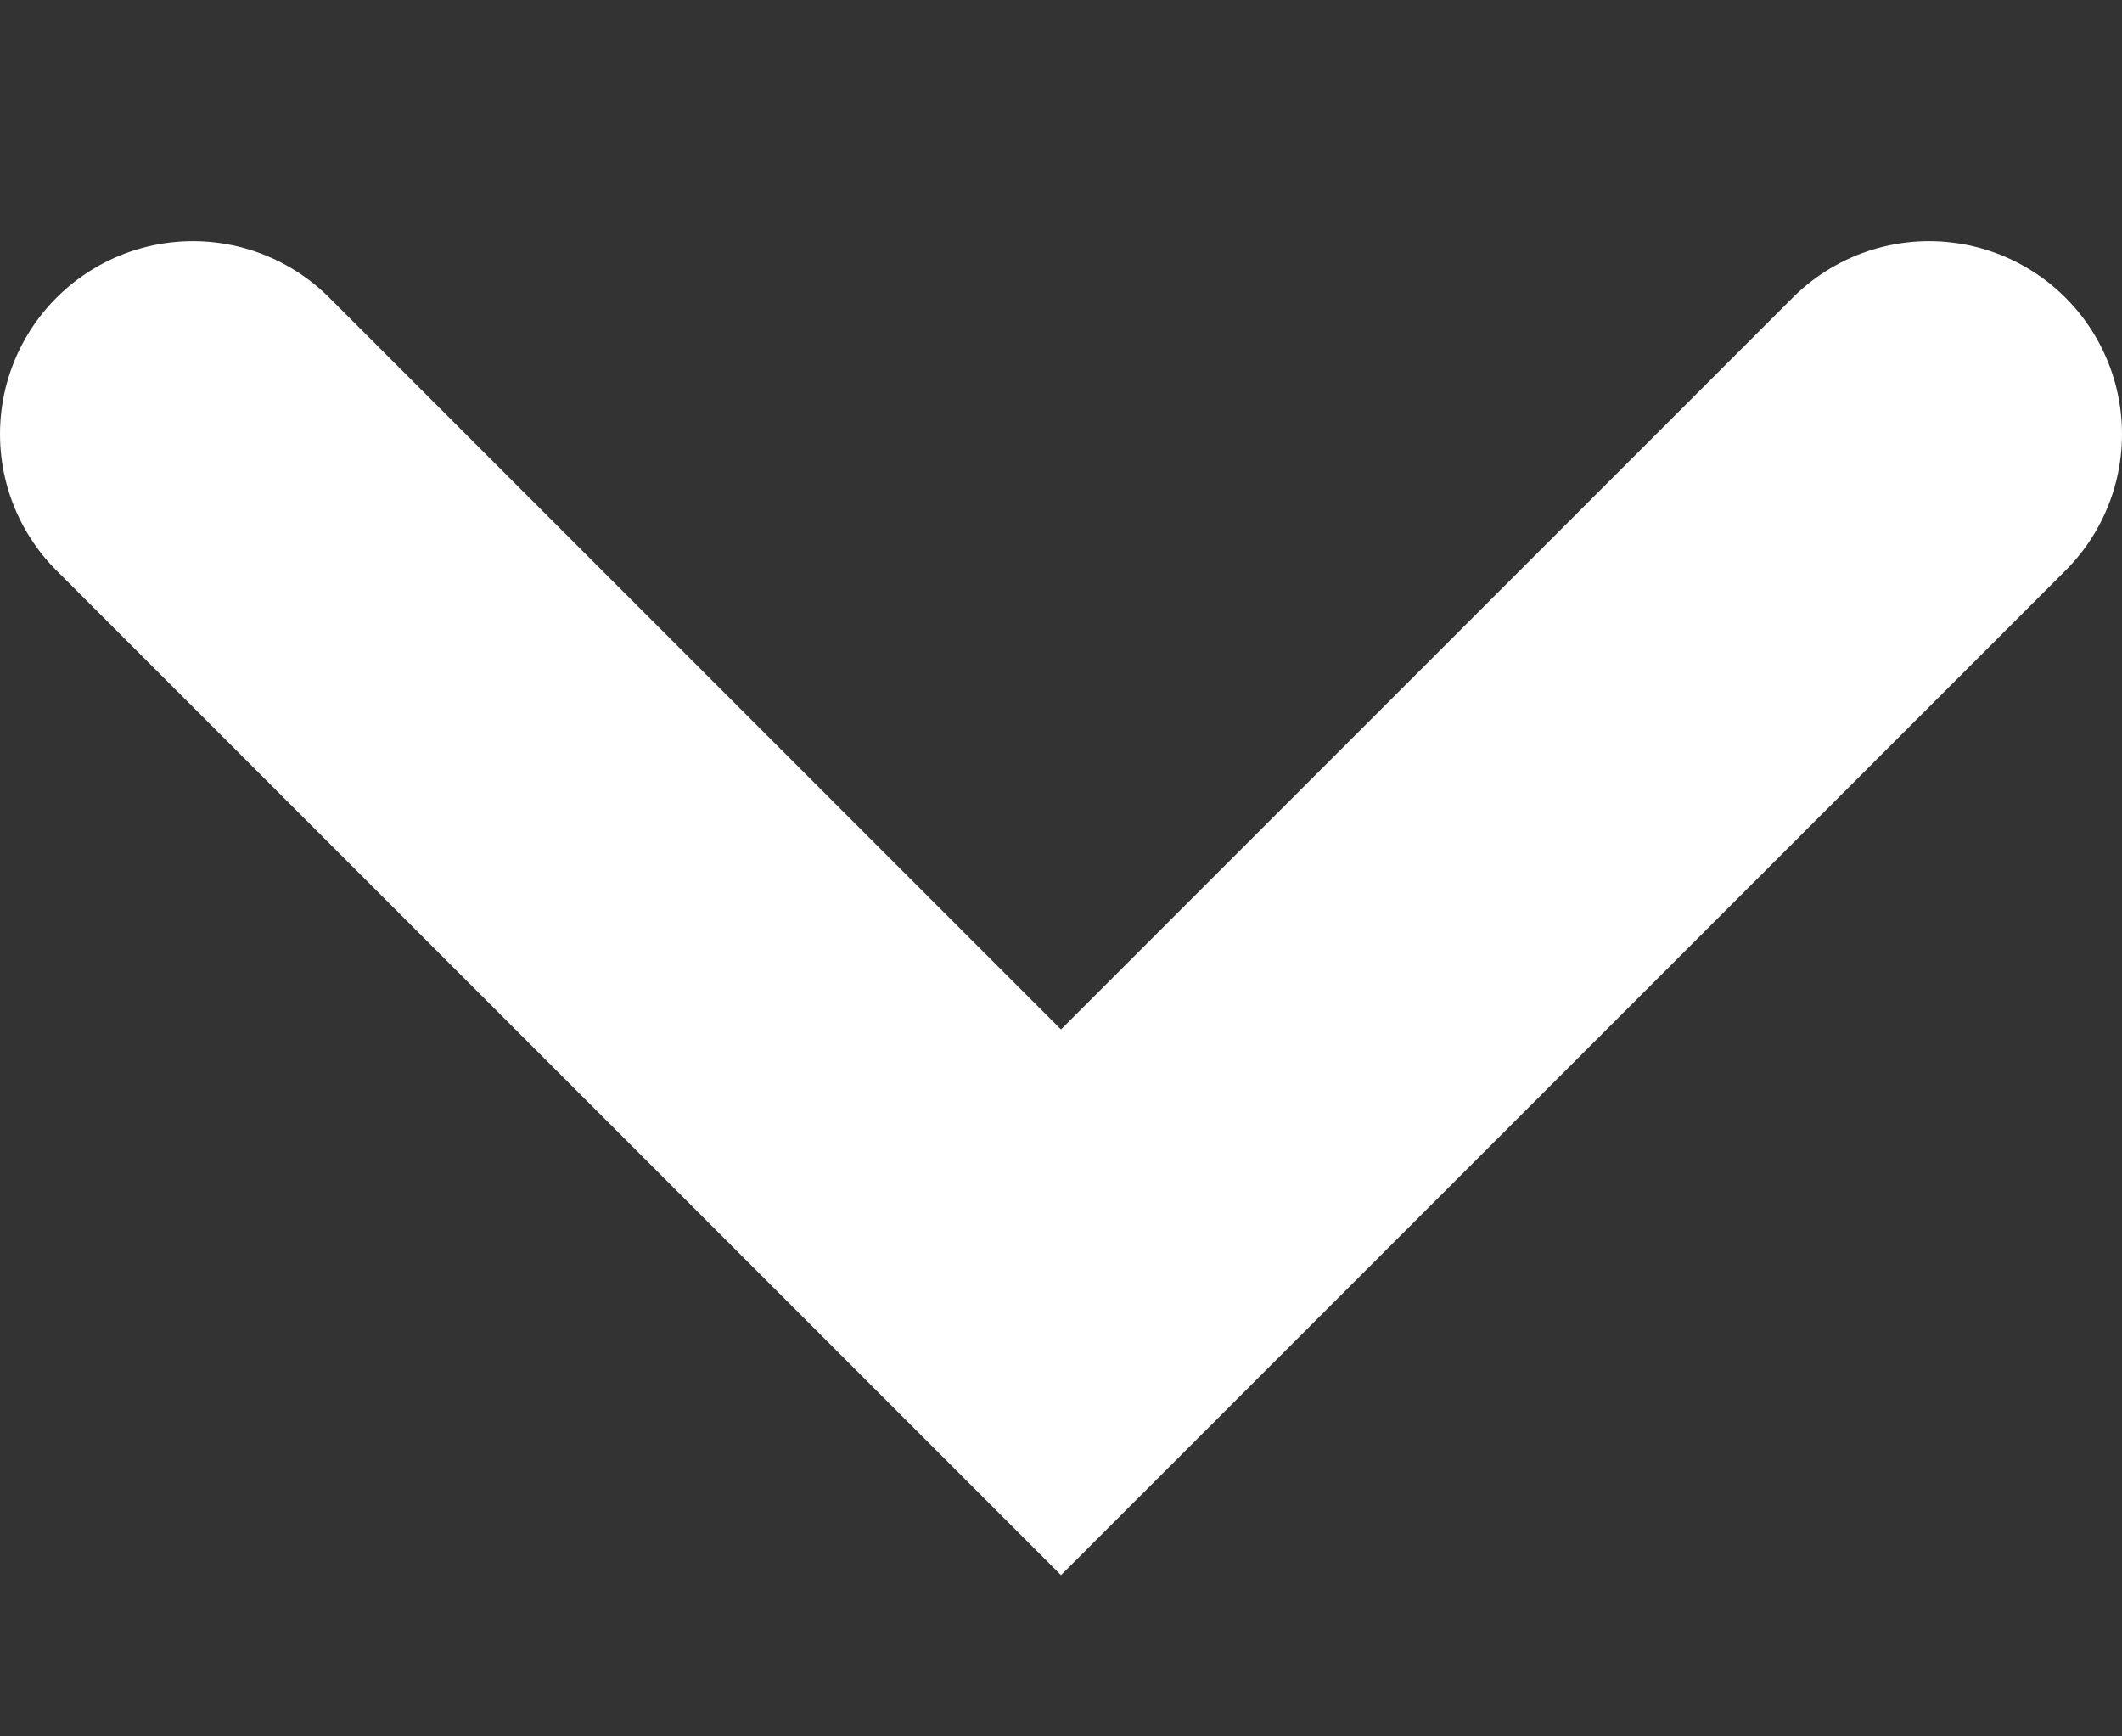 <svg width="11" height="9" viewBox="0 0 11 9" fill="none" xmlns="http://www.w3.org/2000/svg">
<rect x="0" y="0" width="11" height="9" fill="#333333" stroke="none"/>
<path d="M10 2.25L5.5 6.75L1 2.25" stroke="white" stroke-width="2" stroke-linecap="round"/>
</svg>

